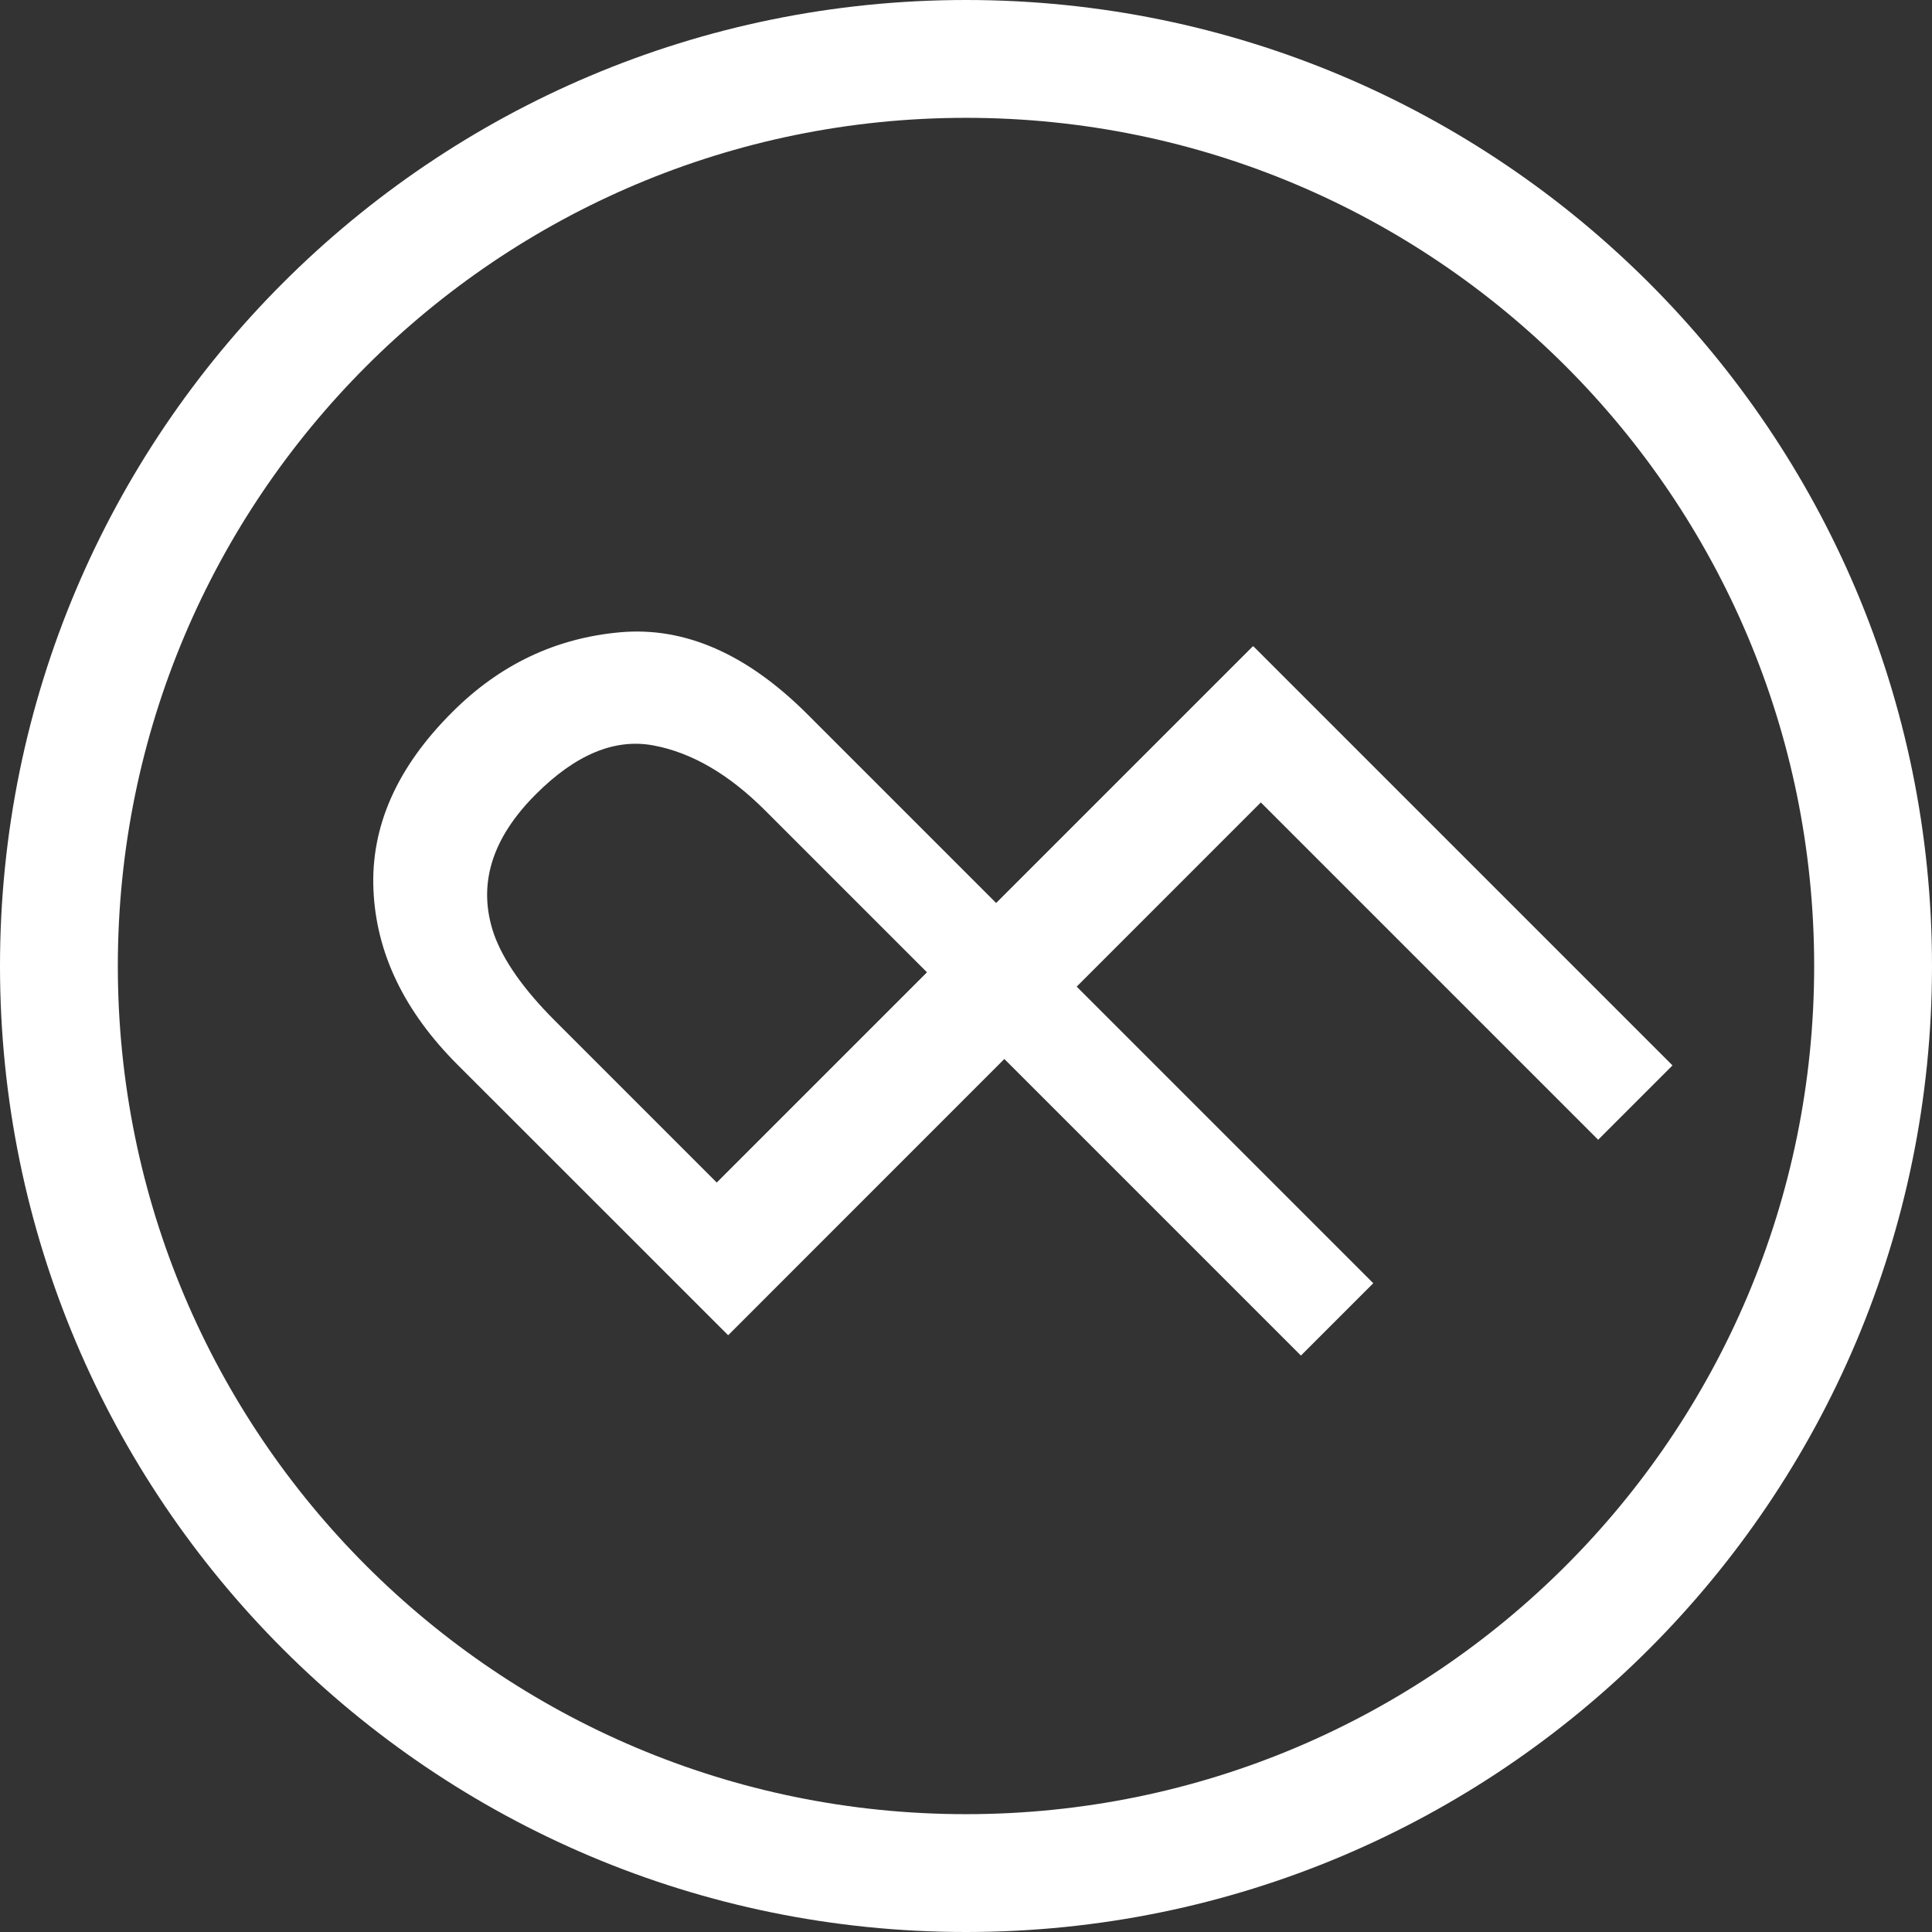 <svg id="Layer_1" data-name="Layer 1" xmlns="http://www.w3.org/2000/svg" style="fill: white;" viewBox="0 0 482.54 482.54">
  <rect x="0" y="0" width="482.54" height="482.54" fill="#333333" stroke="none"/>
  <title>FP_rotated</title>
  <g>
    <path d="M321.75,170.12,426.46,274.83,407.89,293.4l-84.26-84.26-46,46,74.09,74.09L333.65,347.3l-74.09-74.09-68.92,68.92-20.45-20.45Z" transform="translate(-8.73 -8.73)"/>
    <path d="M190.58,342.2,123,274.65q-20-20-21-43.74t19.72-44.35q17.74-17.75,41.89-19.91t46.79,20.48l47.14,47.14,64.07-64.07,20.44,20.45ZM132.1,242.05q3.54,9.93,15.27,21.66l40.4,40.4,52.51-52.51-40.4-40.4q-13.66-13.68-28.07-16.31t-29.25,12.22Q125.84,223.82,132.1,242.05Z" transform="translate(-8.73 -8.73)"/>
  </g>
  <path d="M250,8.73C116.75,8.73,8.73,116.75,8.73,250S116.75,491.27,250,491.27,491.27,383.25,491.27,250,383.25,8.73,250,8.73Zm0,453.11C133,461.84,38.16,367,38.16,250S133,38.16,250,38.16,461.84,133,461.84,250,367,461.84,250,461.84Z" transform="translate(-8.73 -8.73)"/>
</svg>
